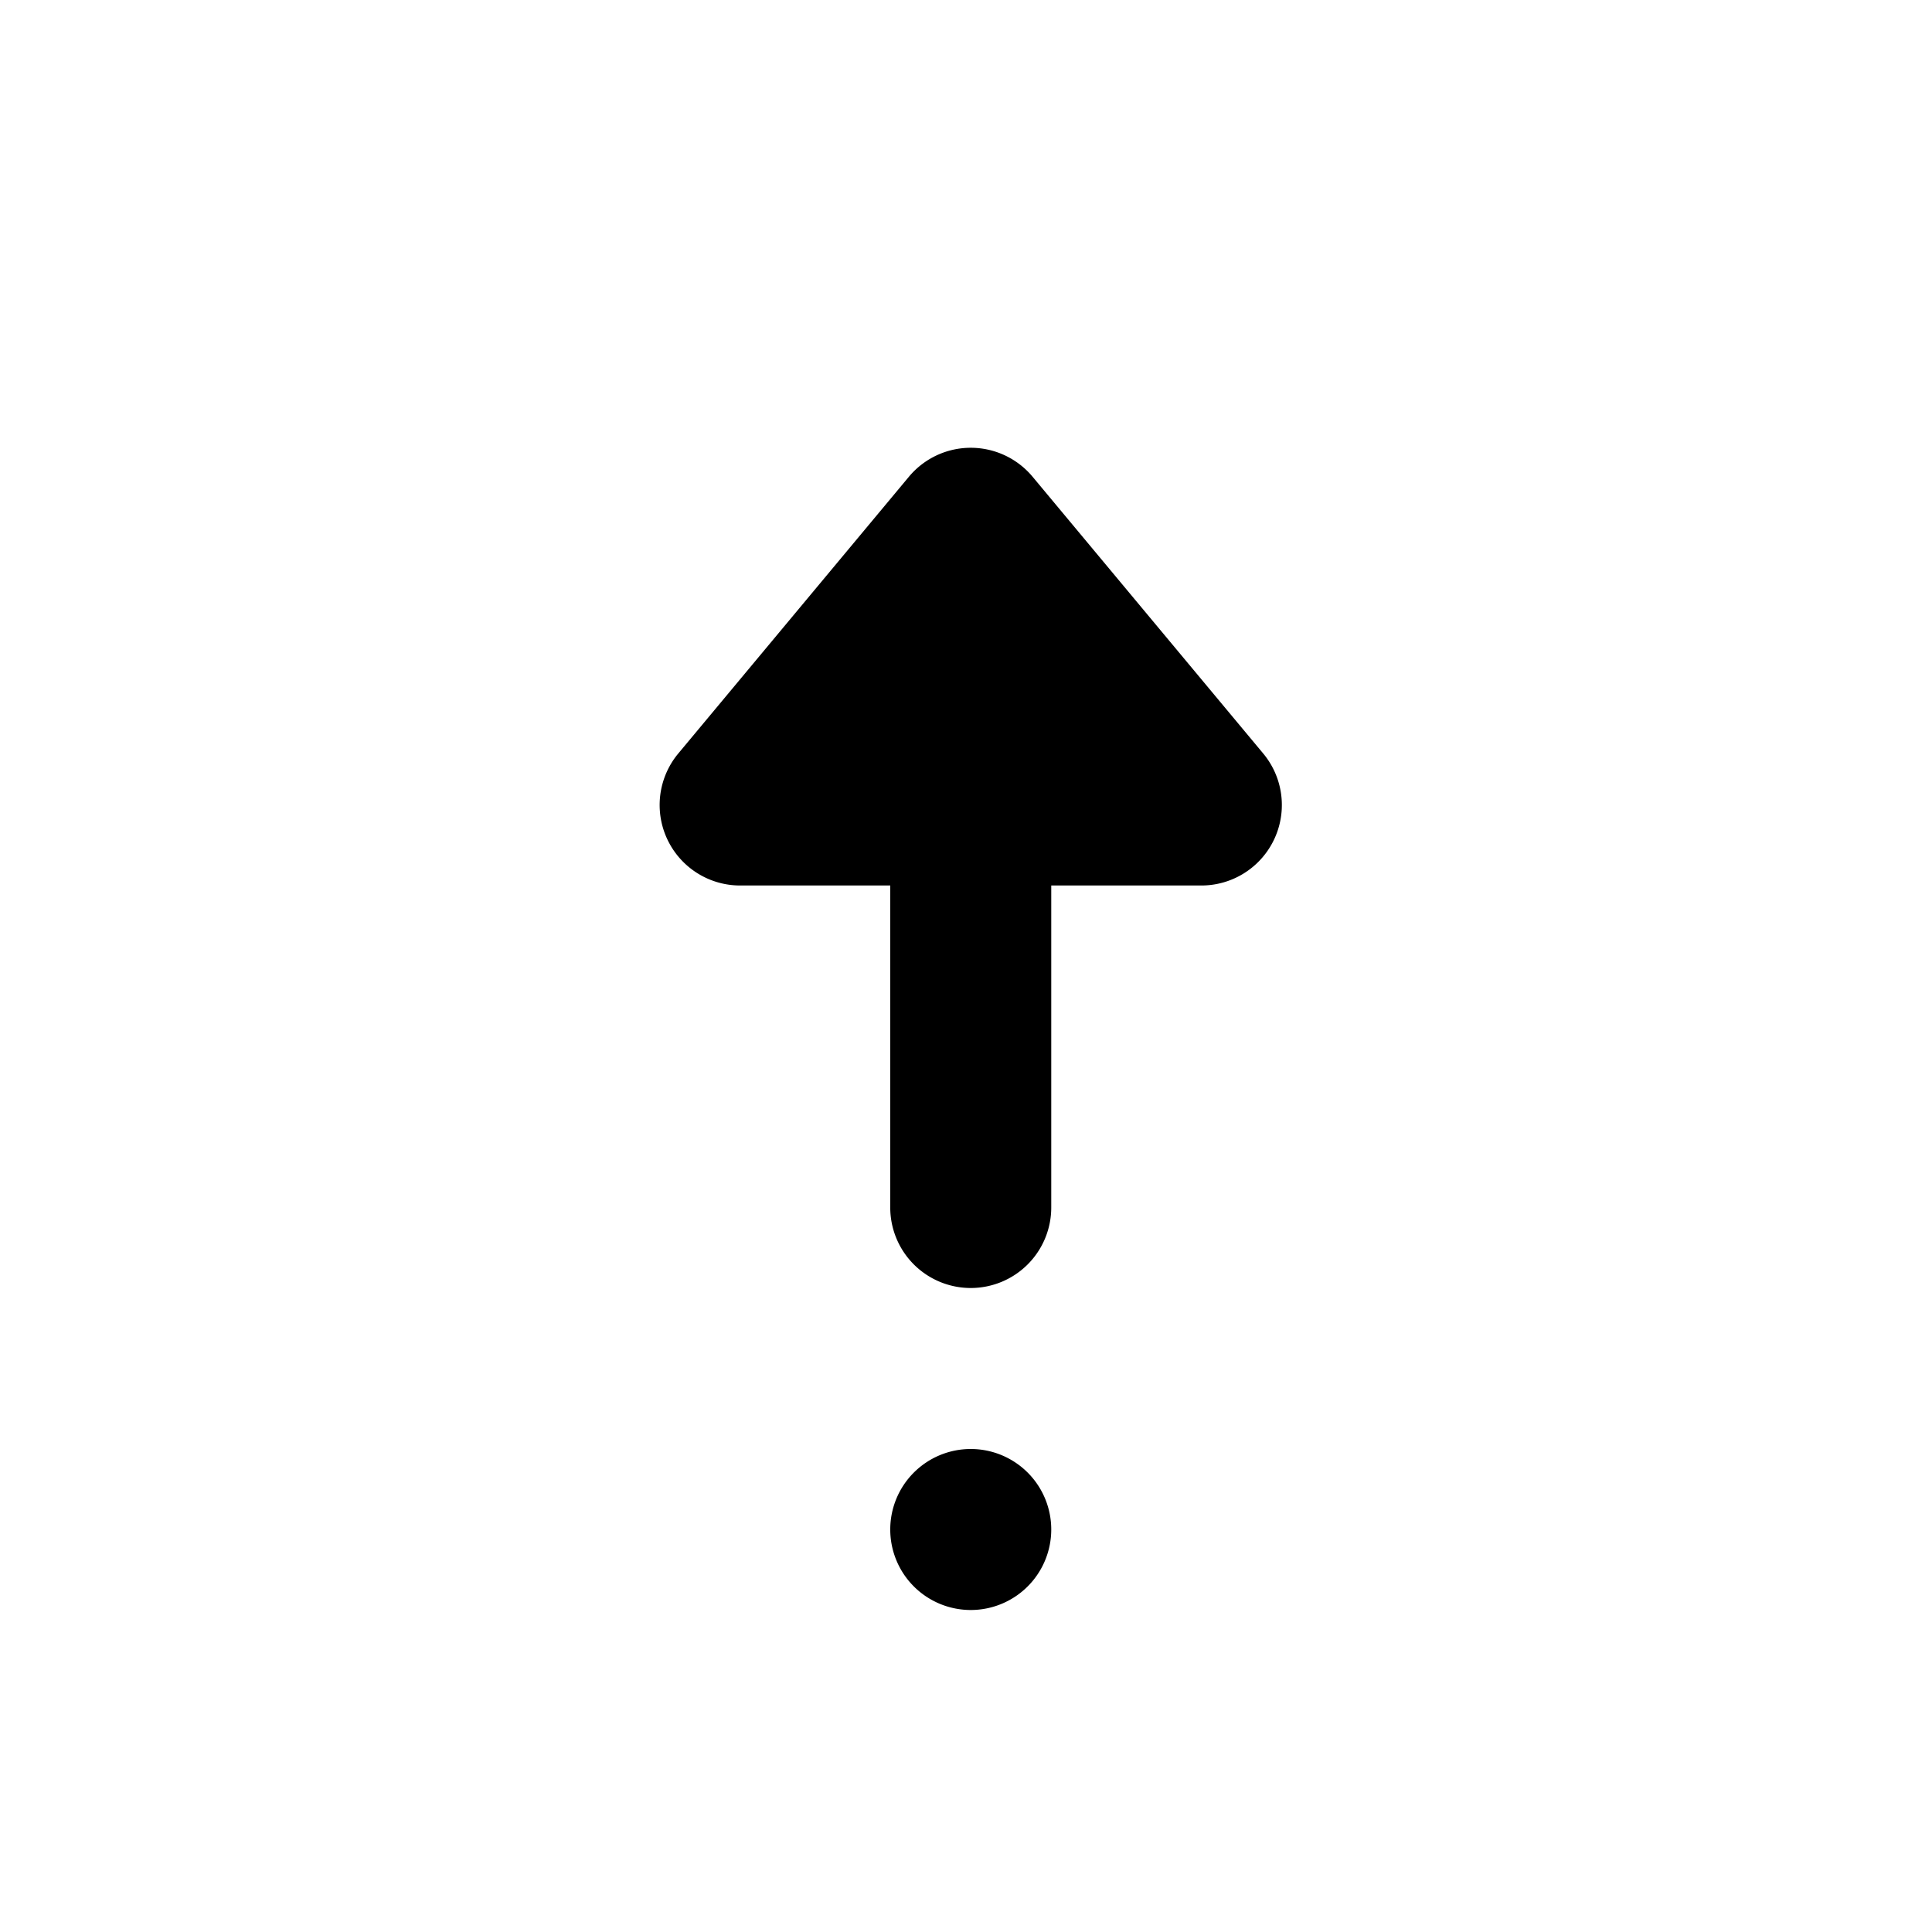 <svg xmlns="http://www.w3.org/2000/svg" viewBox="0 0 24 24">
  <path d="M12.059 18a1 1 0 11-1 1 1 1 0 011-1zm-.768-12.078a1 1 0 011.536 0l2.865 3.438a1 1 0 01-.768 1.64h-5.73a1 1 0 01-.768-1.64zM11.059 11h2v4a1 1 0 01-1 1 1 1 0 01-1-1v-4z" />
</svg>
